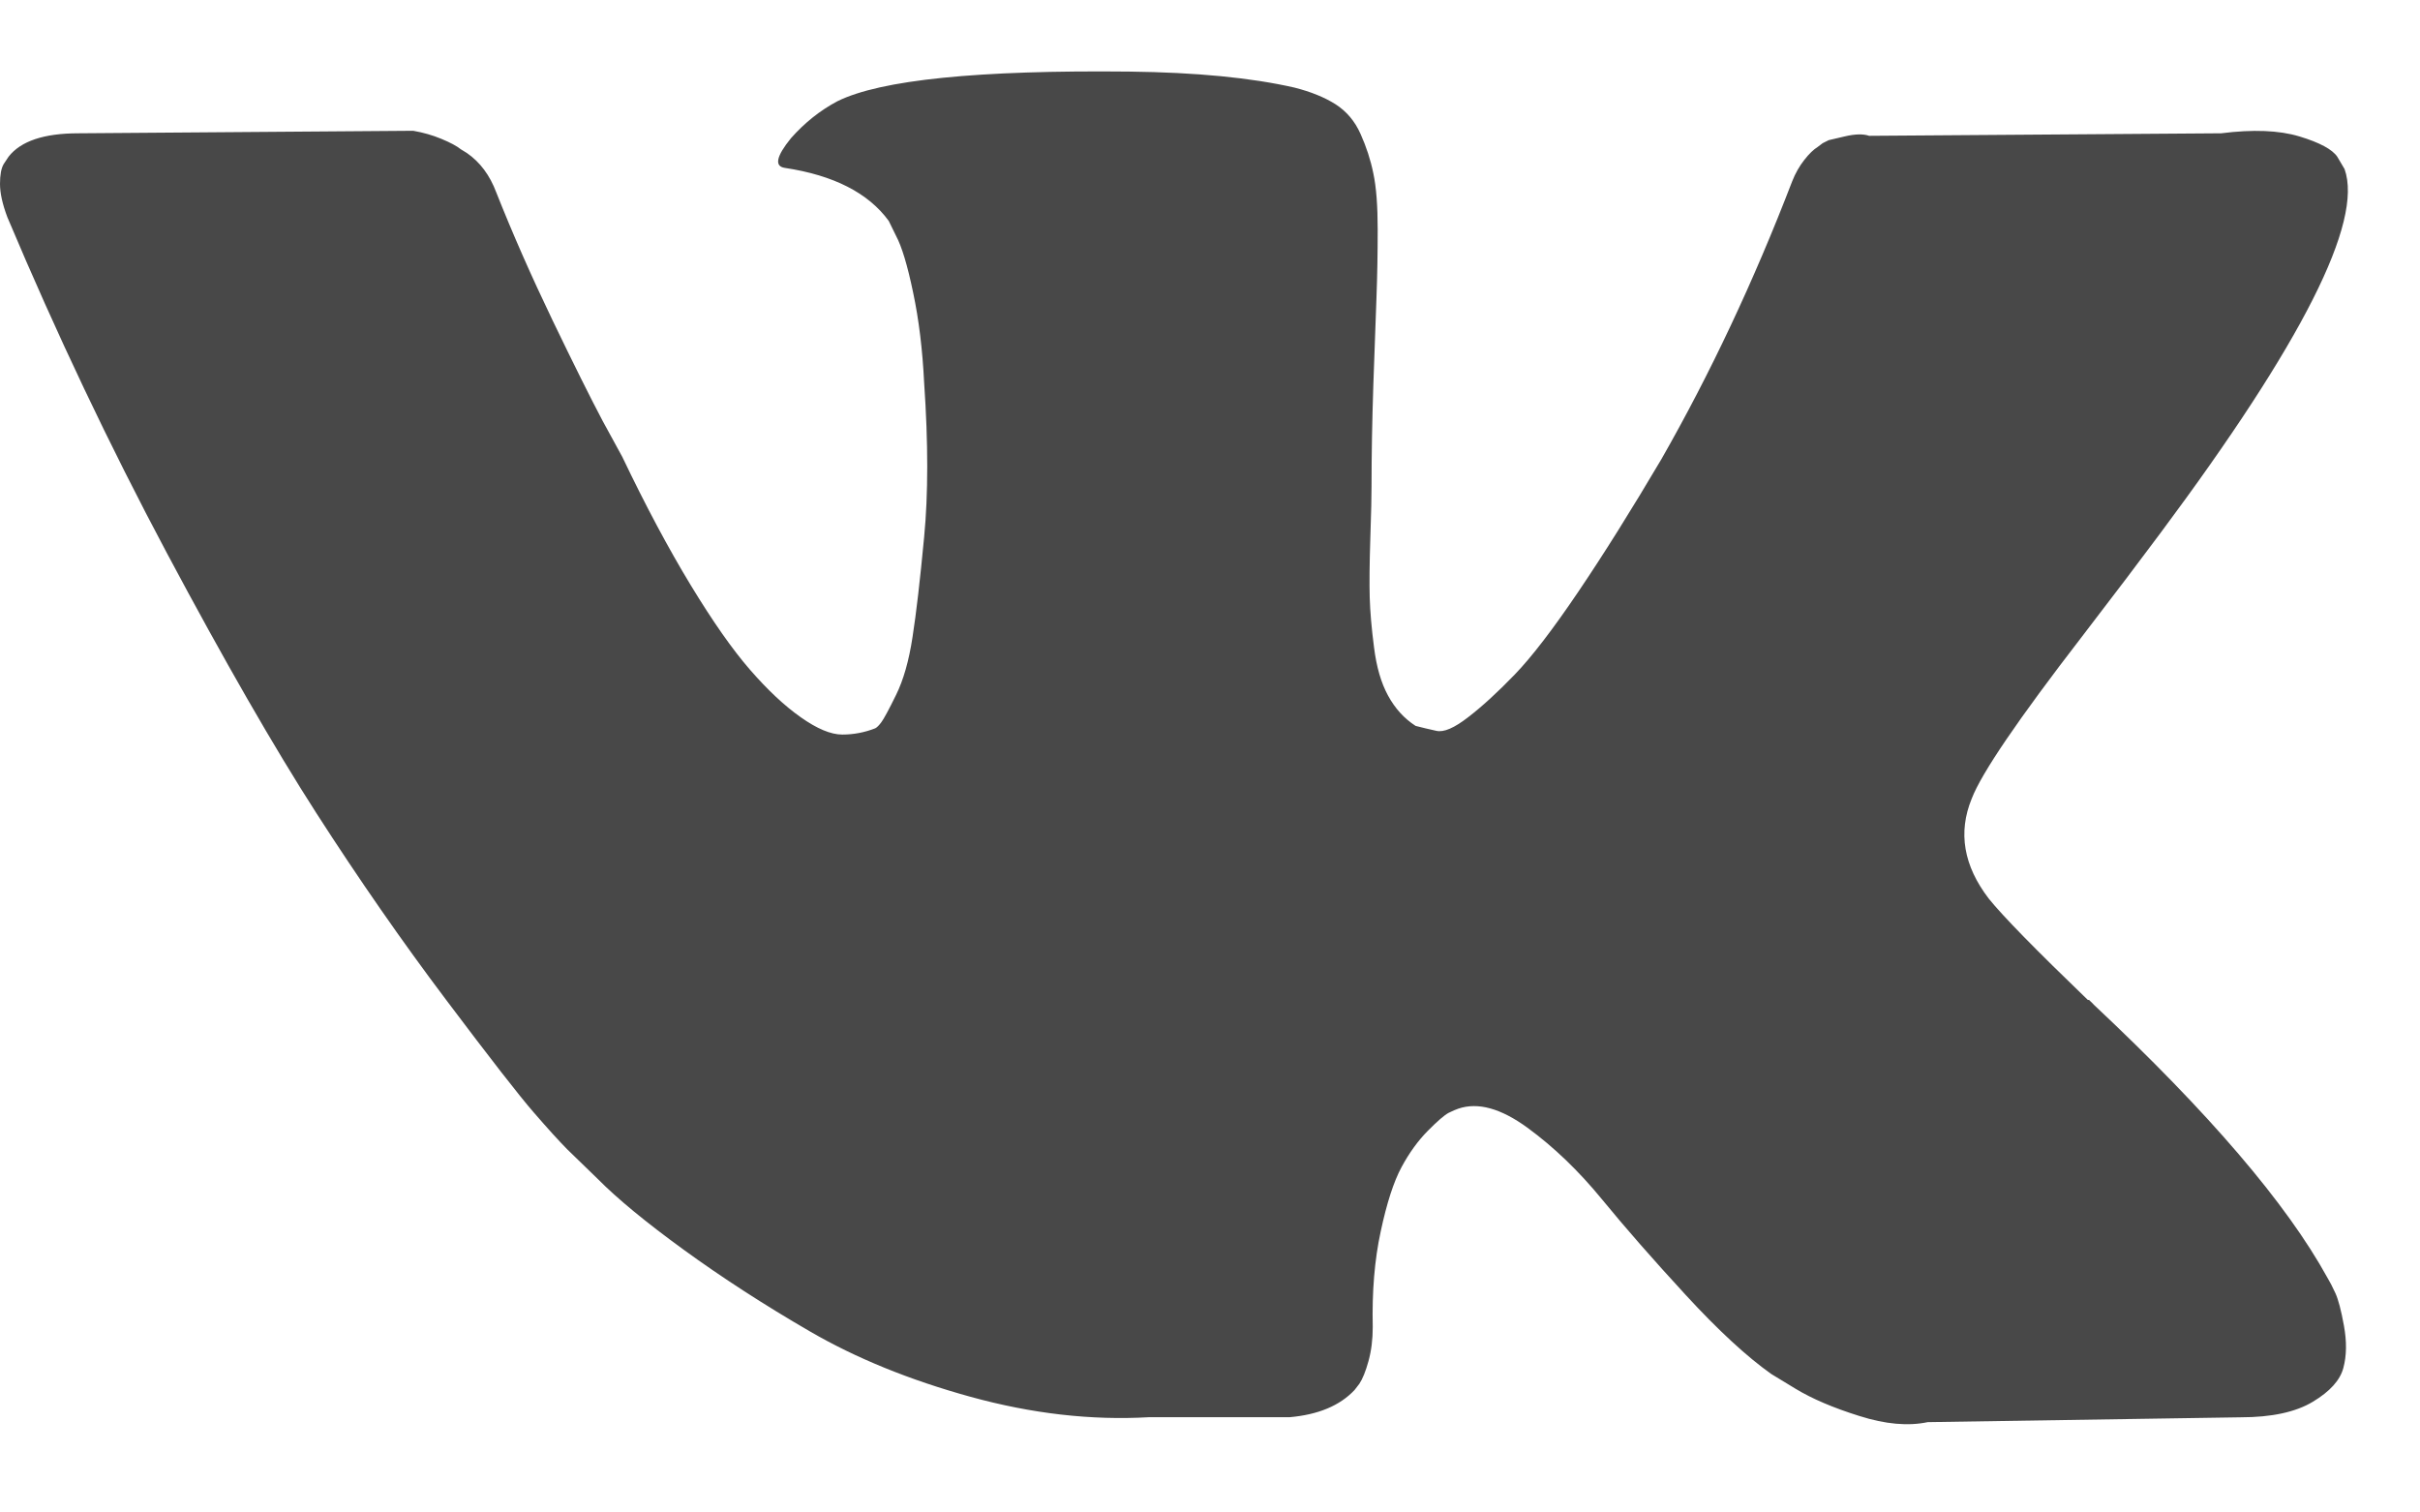 <svg width="24" height="15" viewBox="0 0 24 15" fill="none" xmlns="http://www.w3.org/2000/svg">
<path fill-rule="evenodd" clip-rule="evenodd" d="M23.161 12.825C23.133 12.764 23.107 12.713 23.082 12.672C22.678 11.937 21.906 11.035 20.767 9.966L20.743 9.941L20.73 9.929L20.718 9.917H20.706C20.189 9.419 19.861 9.084 19.724 8.913C19.473 8.586 19.417 8.256 19.554 7.921C19.651 7.668 20.015 7.134 20.645 6.317C20.977 5.885 21.239 5.538 21.433 5.277C22.832 3.399 23.438 2.2 23.252 1.677L23.18 1.555C23.131 1.482 23.006 1.414 22.804 1.353C22.602 1.292 22.343 1.282 22.028 1.322L18.537 1.347C18.48 1.327 18.399 1.328 18.294 1.353C18.189 1.377 18.136 1.39 18.136 1.39L18.076 1.42L18.027 1.457C17.987 1.482 17.942 1.524 17.894 1.586C17.846 1.647 17.805 1.718 17.773 1.8C17.393 2.788 16.961 3.706 16.476 4.555C16.177 5.061 15.902 5.5 15.651 5.871C15.4 6.242 15.19 6.516 15.021 6.691C14.851 6.867 14.698 7.007 14.56 7.113C14.422 7.22 14.318 7.265 14.245 7.248C14.172 7.232 14.104 7.216 14.039 7.199C13.926 7.126 13.835 7.026 13.766 6.899C13.697 6.773 13.651 6.614 13.627 6.422C13.602 6.23 13.588 6.065 13.584 5.926C13.58 5.787 13.582 5.591 13.59 5.338C13.599 5.085 13.602 4.914 13.602 4.824C13.602 4.514 13.608 4.177 13.62 3.814C13.633 3.451 13.643 3.163 13.651 2.951C13.659 2.738 13.663 2.514 13.663 2.277C13.663 2.041 13.649 1.855 13.62 1.72C13.593 1.586 13.55 1.455 13.493 1.328C13.437 1.202 13.354 1.104 13.245 1.034C13.136 0.965 13 0.91 12.839 0.869C12.41 0.771 11.865 0.718 11.202 0.71C9.699 0.694 8.733 0.792 8.305 1.004C8.135 1.094 7.981 1.216 7.844 1.371C7.698 1.551 7.678 1.649 7.783 1.665C8.268 1.738 8.612 1.914 8.814 2.191L8.886 2.338C8.943 2.444 9 2.632 9.056 2.902C9.113 3.171 9.149 3.469 9.165 3.795C9.206 4.391 9.206 4.901 9.165 5.326C9.125 5.75 9.087 6.081 9.05 6.317C9.014 6.554 8.959 6.746 8.886 6.893C8.814 7.04 8.765 7.13 8.741 7.162C8.717 7.195 8.696 7.215 8.68 7.223C8.575 7.264 8.466 7.285 8.353 7.285C8.24 7.285 8.102 7.227 7.941 7.113C7.779 6.999 7.612 6.842 7.438 6.642C7.264 6.442 7.068 6.162 6.85 5.803C6.632 5.444 6.405 5.02 6.171 4.53L5.977 4.175C5.856 3.946 5.69 3.613 5.48 3.177C5.27 2.74 5.084 2.318 4.922 1.909C4.858 1.738 4.761 1.608 4.631 1.518L4.571 1.481C4.53 1.448 4.466 1.414 4.377 1.377C4.288 1.34 4.195 1.314 4.098 1.297L0.776 1.322C0.437 1.322 0.206 1.399 0.085 1.554L0.036 1.628C0.012 1.669 0 1.734 0 1.824C0 1.914 0.024 2.024 0.073 2.154C0.558 3.305 1.085 4.415 1.655 5.485C2.225 6.554 2.72 7.415 3.14 8.068C3.56 8.721 3.988 9.337 4.425 9.917C4.861 10.496 5.15 10.868 5.292 11.031C5.433 11.194 5.544 11.316 5.625 11.398L5.928 11.692C6.122 11.888 6.407 12.123 6.783 12.396C7.159 12.669 7.575 12.939 8.032 13.204C8.488 13.469 9.02 13.686 9.626 13.853C10.232 14.02 10.822 14.088 11.396 14.055H12.79C13.073 14.03 13.287 13.941 13.433 13.786L13.481 13.724C13.513 13.676 13.544 13.6 13.572 13.498C13.6 13.396 13.614 13.284 13.614 13.161C13.606 12.81 13.632 12.494 13.693 12.213C13.753 11.931 13.822 11.719 13.899 11.576C13.976 11.433 14.063 11.313 14.16 11.215C14.257 11.117 14.326 11.058 14.366 11.037C14.406 11.017 14.439 11.003 14.463 10.995C14.657 10.929 14.885 10.992 15.148 11.184C15.411 11.376 15.657 11.613 15.888 11.895C16.118 12.176 16.395 12.492 16.718 12.843C17.041 13.194 17.324 13.455 17.567 13.627L17.809 13.774C17.971 13.872 18.181 13.962 18.44 14.043C18.698 14.125 18.924 14.145 19.118 14.104L22.222 14.056C22.529 14.056 22.768 14.004 22.937 13.902C23.107 13.8 23.208 13.688 23.24 13.566C23.273 13.443 23.274 13.305 23.246 13.149C23.218 12.994 23.189 12.886 23.161 12.825Z" fill="#484848"/>
</svg>
